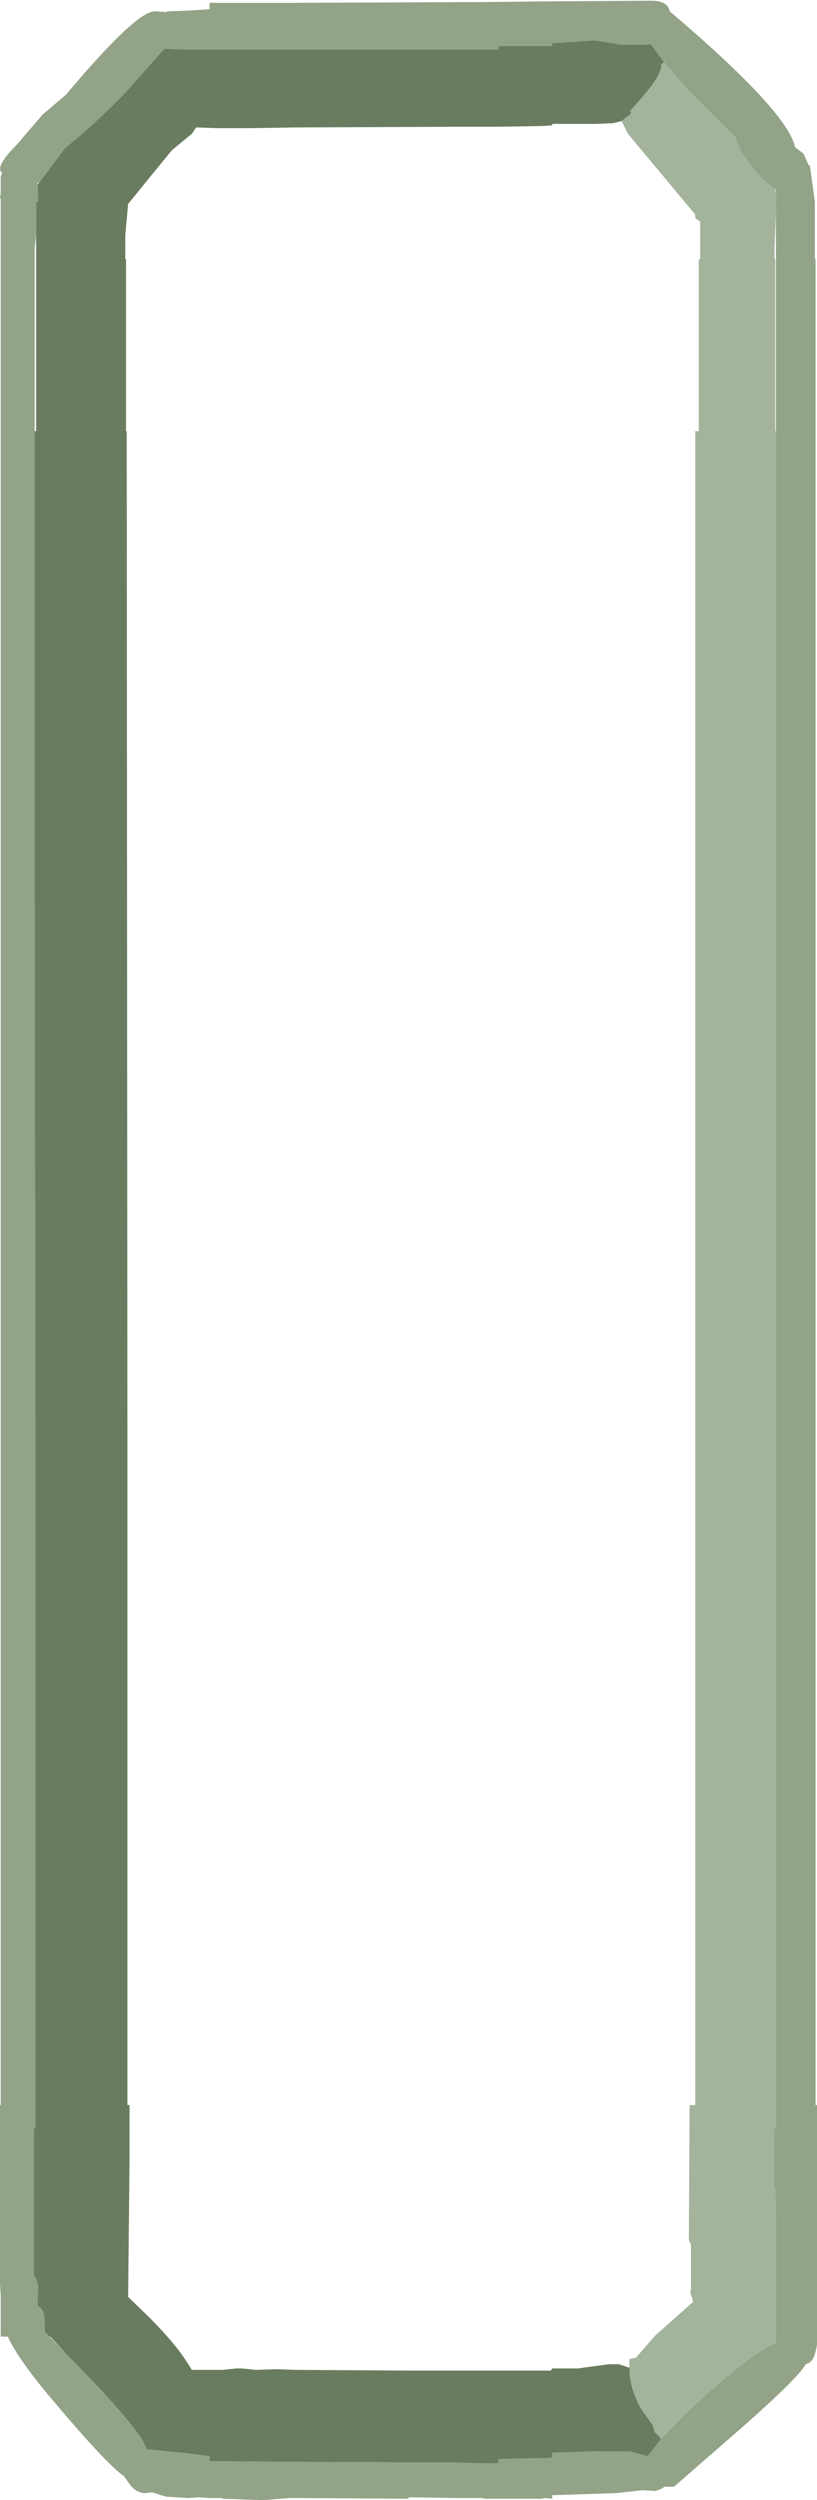 <?xml version="1.0" encoding="UTF-8" standalone="no"?>
<svg xmlns:ffdec="https://www.free-decompiler.com/flash" xmlns:xlink="http://www.w3.org/1999/xlink" ffdec:objectType="shape" height="176.55px" width="57.7px" xmlns="http://www.w3.org/2000/svg">
  <g transform="matrix(1.0, 0.0, 0.0, 1.0, 21.7, 559.4)">
    <path d="M16.55 -559.3 L24.3 -559.35 Q25.45 -559.35 25.6 -558.6 33.95 -551.5 34.45 -549.0 L35.05 -548.55 35.4 -547.75 35.5 -547.7 35.85 -545.15 35.85 -544.05 35.85 -542.85 35.85 -542.7 35.85 -541.1 35.9 -541.1 35.9 -539.0 35.9 -537.7 35.9 -536.45 35.9 -534.45 35.9 -526.8 35.9 -512.7 35.9 -511.4 35.9 -508.0 35.9 -495.85 35.9 -481.55 35.9 -477.35 35.9 -465.9 35.9 -464.75 35.9 -456.85 35.9 -434.1 35.9 -430.7 35.9 -415.95 35.9 -410.75 36.0 -410.75 36.0 -393.85 Q35.85 -392.8 35.45 -392.55 L35.2 -392.45 Q34.75 -391.55 30.55 -387.85 L25.9 -383.8 25.25 -383.8 25.0 -383.65 24.6 -383.5 23.65 -383.55 21.85 -383.35 17.3 -383.2 17.3 -382.95 16.75 -383.0 16.55 -382.95 12.45 -382.95 12.45 -383.0 10.65 -383.0 7.15 -383.05 7.15 -382.95 -0.9 -383.0 -1.25 -383.0 -3.15 -382.85 -6.0 -382.95 -6.0 -383.0 -6.35 -383.0 -6.9 -383.0 -7.65 -383.05 -8.4 -383.0 -10.0 -383.1 -10.95 -383.4 -11.45 -383.35 Q-12.0 -383.35 -12.45 -383.85 L-12.95 -384.55 Q-14.2 -385.4 -18.35 -390.35 -20.5 -392.95 -21.15 -394.4 L-21.65 -394.4 -21.65 -397.35 -21.7 -398.15 -21.7 -410.75 -21.65 -410.75 -21.65 -545.4 -21.7 -545.4 -21.65 -545.75 -21.65 -546.9 -21.55 -547.2 Q-22.1 -547.6 -20.5 -549.2 L-18.7 -551.3 -17.0 -552.75 -16.8 -553.0 Q-12.1 -558.55 -10.8 -558.6 L-10.75 -558.6 -9.95 -558.55 -9.9 -558.6 -8.4 -558.65 -6.9 -558.75 -6.9 -559.2 -3.9 -559.2 -0.9 -559.2 10.65 -559.25 12.1 -559.25 16.55 -559.3 M25.2 -555.0 L24.25 -556.3 24.05 -556.25 22.15 -556.25 20.35 -556.55 17.3 -556.35 17.3 -556.15 16.55 -556.15 13.5 -556.15 13.5 -555.9 12.45 -555.9 10.65 -555.9 -0.9 -555.9 -6.9 -555.9 -8.4 -555.9 -8.65 -555.9 -10.1 -555.95 -12.9 -552.8 Q-15.15 -550.5 -17.1 -548.95 L-18.45 -547.15 -18.9 -546.55 -19.05 -546.45 -19.05 -546.35 -19.0 -545.15 -19.15 -545.15 -19.15 -542.85 -19.25 -541.9 -19.25 -541.8 -19.25 -528.95 -19.25 -526.8 -19.25 -512.7 -19.25 -511.4 -19.25 -508.0 -19.25 -495.85 -19.2 -456.85 -19.2 -409.1 -19.3 -409.1 -19.3 -398.7 -19.25 -398.65 -19.2 -398.6 -19.0 -397.95 -19.05 -396.7 -19.05 -396.6 -19.0 -396.55 Q-18.55 -396.3 -18.55 -395.5 L-18.55 -394.8 -18.55 -394.75 -18.2 -394.4 -17.05 -393.2 Q-11.7 -387.8 -11.35 -386.45 L-8.4 -386.15 -6.9 -385.95 -6.9 -385.6 -6.35 -385.6 -0.9 -385.55 10.65 -385.5 12.45 -385.45 13.5 -385.45 13.5 -385.75 15.5 -385.8 16.55 -385.8 17.3 -385.85 17.3 -386.2 20.3 -386.3 22.75 -386.3 24.05 -385.95 25.0 -387.2 26.7 -388.95 Q31.35 -393.3 33.1 -393.95 L33.1 -394.4 33.1 -403.0 33.05 -404.9 33.0 -404.9 33.0 -409.1 33.1 -409.1 33.1 -479.3 33.1 -480.8 33.1 -528.95 33.1 -544.5 33.1 -545.7 33.1 -546.0 33.05 -546.05 Q32.1 -546.65 31.15 -547.95 30.4 -548.95 30.25 -549.7 L26.85 -553.1 25.2 -555.0" fill="#92a387" fill-rule="evenodd" stroke="none"/>
    <path d="M-18.9 -546.55 L-18.45 -547.15 -17.1 -548.95 Q-15.15 -550.5 -12.9 -552.8 L-10.1 -555.95 -8.65 -555.9 -8.4 -555.9 -6.9 -555.9 -0.9 -555.9 10.65 -555.9 12.45 -555.9 13.5 -555.9 13.5 -556.15 16.55 -556.15 17.3 -556.15 17.3 -556.35 20.35 -556.55 22.15 -556.25 24.05 -556.25 24.25 -556.3 25.2 -555.0 25.0 -554.85 25.0 -554.75 Q25.0 -554.05 23.5 -552.35 L22.8 -551.55 22.9 -551.4 22.2 -550.85 21.6 -550.7 20.35 -550.65 17.3 -550.65 17.3 -550.55 16.55 -550.5 13.5 -550.45 10.65 -550.45 -0.9 -550.4 -4.0 -550.35 -6.35 -550.35 -7.85 -550.4 -8.15 -549.95 -8.4 -549.75 -9.55 -548.8 -10.7 -547.4 -12.65 -545.0 -12.85 -542.8 -12.85 -541.1 -12.8 -541.1 -12.8 -528.95 -12.75 -528.95 -12.7 -456.85 -12.7 -410.75 -12.55 -410.75 -12.55 -409.1 -12.55 -407.0 -12.65 -397.2 -11.2 -395.8 Q-9.3 -393.9 -8.4 -392.45 L-8.15 -392.05 -7.6 -392.05 -6.9 -392.05 -6.35 -392.05 -6.0 -392.05 -5.0 -392.15 -4.6 -392.15 -3.65 -392.05 -2.15 -392.1 -0.9 -392.05 7.15 -392.0 17.0 -392.0 17.2 -392.0 17.3 -392.15 19.1 -392.15 21.3 -392.45 22.0 -392.45 22.75 -392.2 Q22.75 -390.8 23.55 -389.35 L24.4 -388.15 24.55 -387.65 25.0 -387.2 24.05 -385.95 22.75 -386.3 20.3 -386.3 17.3 -386.2 17.3 -385.85 16.55 -385.8 15.5 -385.8 13.5 -385.75 13.5 -385.45 12.45 -385.45 10.65 -385.5 -0.9 -385.55 -6.35 -385.6 -6.9 -385.6 -6.9 -385.95 -8.4 -386.15 -11.35 -386.45 Q-11.7 -387.8 -17.05 -393.2 L-18.15 -394.4 -18.2 -394.4 -18.55 -394.75 -18.55 -394.8 -18.55 -395.5 Q-18.55 -396.3 -19.0 -396.55 L-19.05 -396.6 -19.05 -396.7 -19.0 -397.95 -19.2 -398.6 -19.25 -398.65 -19.3 -398.7 -19.3 -409.1 -19.2 -409.1 -19.2 -456.85 -19.25 -495.85 -19.25 -508.0 -19.25 -511.4 -19.25 -512.7 -19.25 -526.8 -19.25 -528.95 -19.15 -528.95 -19.15 -542.85 -19.15 -545.15 -19.0 -545.15 -19.05 -546.35 -18.9 -546.55" fill="#6a7c5f" fill-rule="evenodd" stroke="none"/>
    <path d="M25.0 -387.2 L24.55 -387.65 24.4 -388.15 23.55 -389.35 Q22.75 -390.8 22.75 -392.2 L22.75 -392.8 22.9 -392.85 23.2 -392.9 24.6 -394.5 27.25 -396.85 27.05 -397.55 27.1 -397.75 27.1 -400.9 26.95 -401.2 27.0 -410.75 27.4 -410.75 27.4 -528.95 27.65 -528.95 27.65 -534.45 27.65 -539.0 27.65 -541.1 27.75 -541.1 27.75 -543.75 27.4 -544.0 27.4 -544.25 22.65 -549.95 22.2 -550.85 22.9 -551.4 22.8 -551.55 23.5 -552.35 Q25.0 -554.05 25.0 -554.75 L25.0 -554.85 25.2 -555.0 26.85 -553.1 30.25 -549.7 Q30.4 -548.95 31.15 -547.95 32.1 -546.65 33.05 -546.05 L33.1 -545.7 33.1 -544.5 33.0 -541.8 33.0 -541.1 33.05 -541.1 33.05 -539.0 33.05 -534.45 33.05 -528.95 33.1 -528.95 33.1 -480.8 33.1 -479.3 33.1 -409.1 33.0 -409.1 33.0 -404.9 33.05 -404.9 33.1 -403.0 33.1 -394.4 33.1 -393.95 Q31.35 -393.3 26.7 -388.95 L25.0 -387.2" fill="#a4b39c" fill-rule="evenodd" stroke="none"/>
  </g>
</svg>
